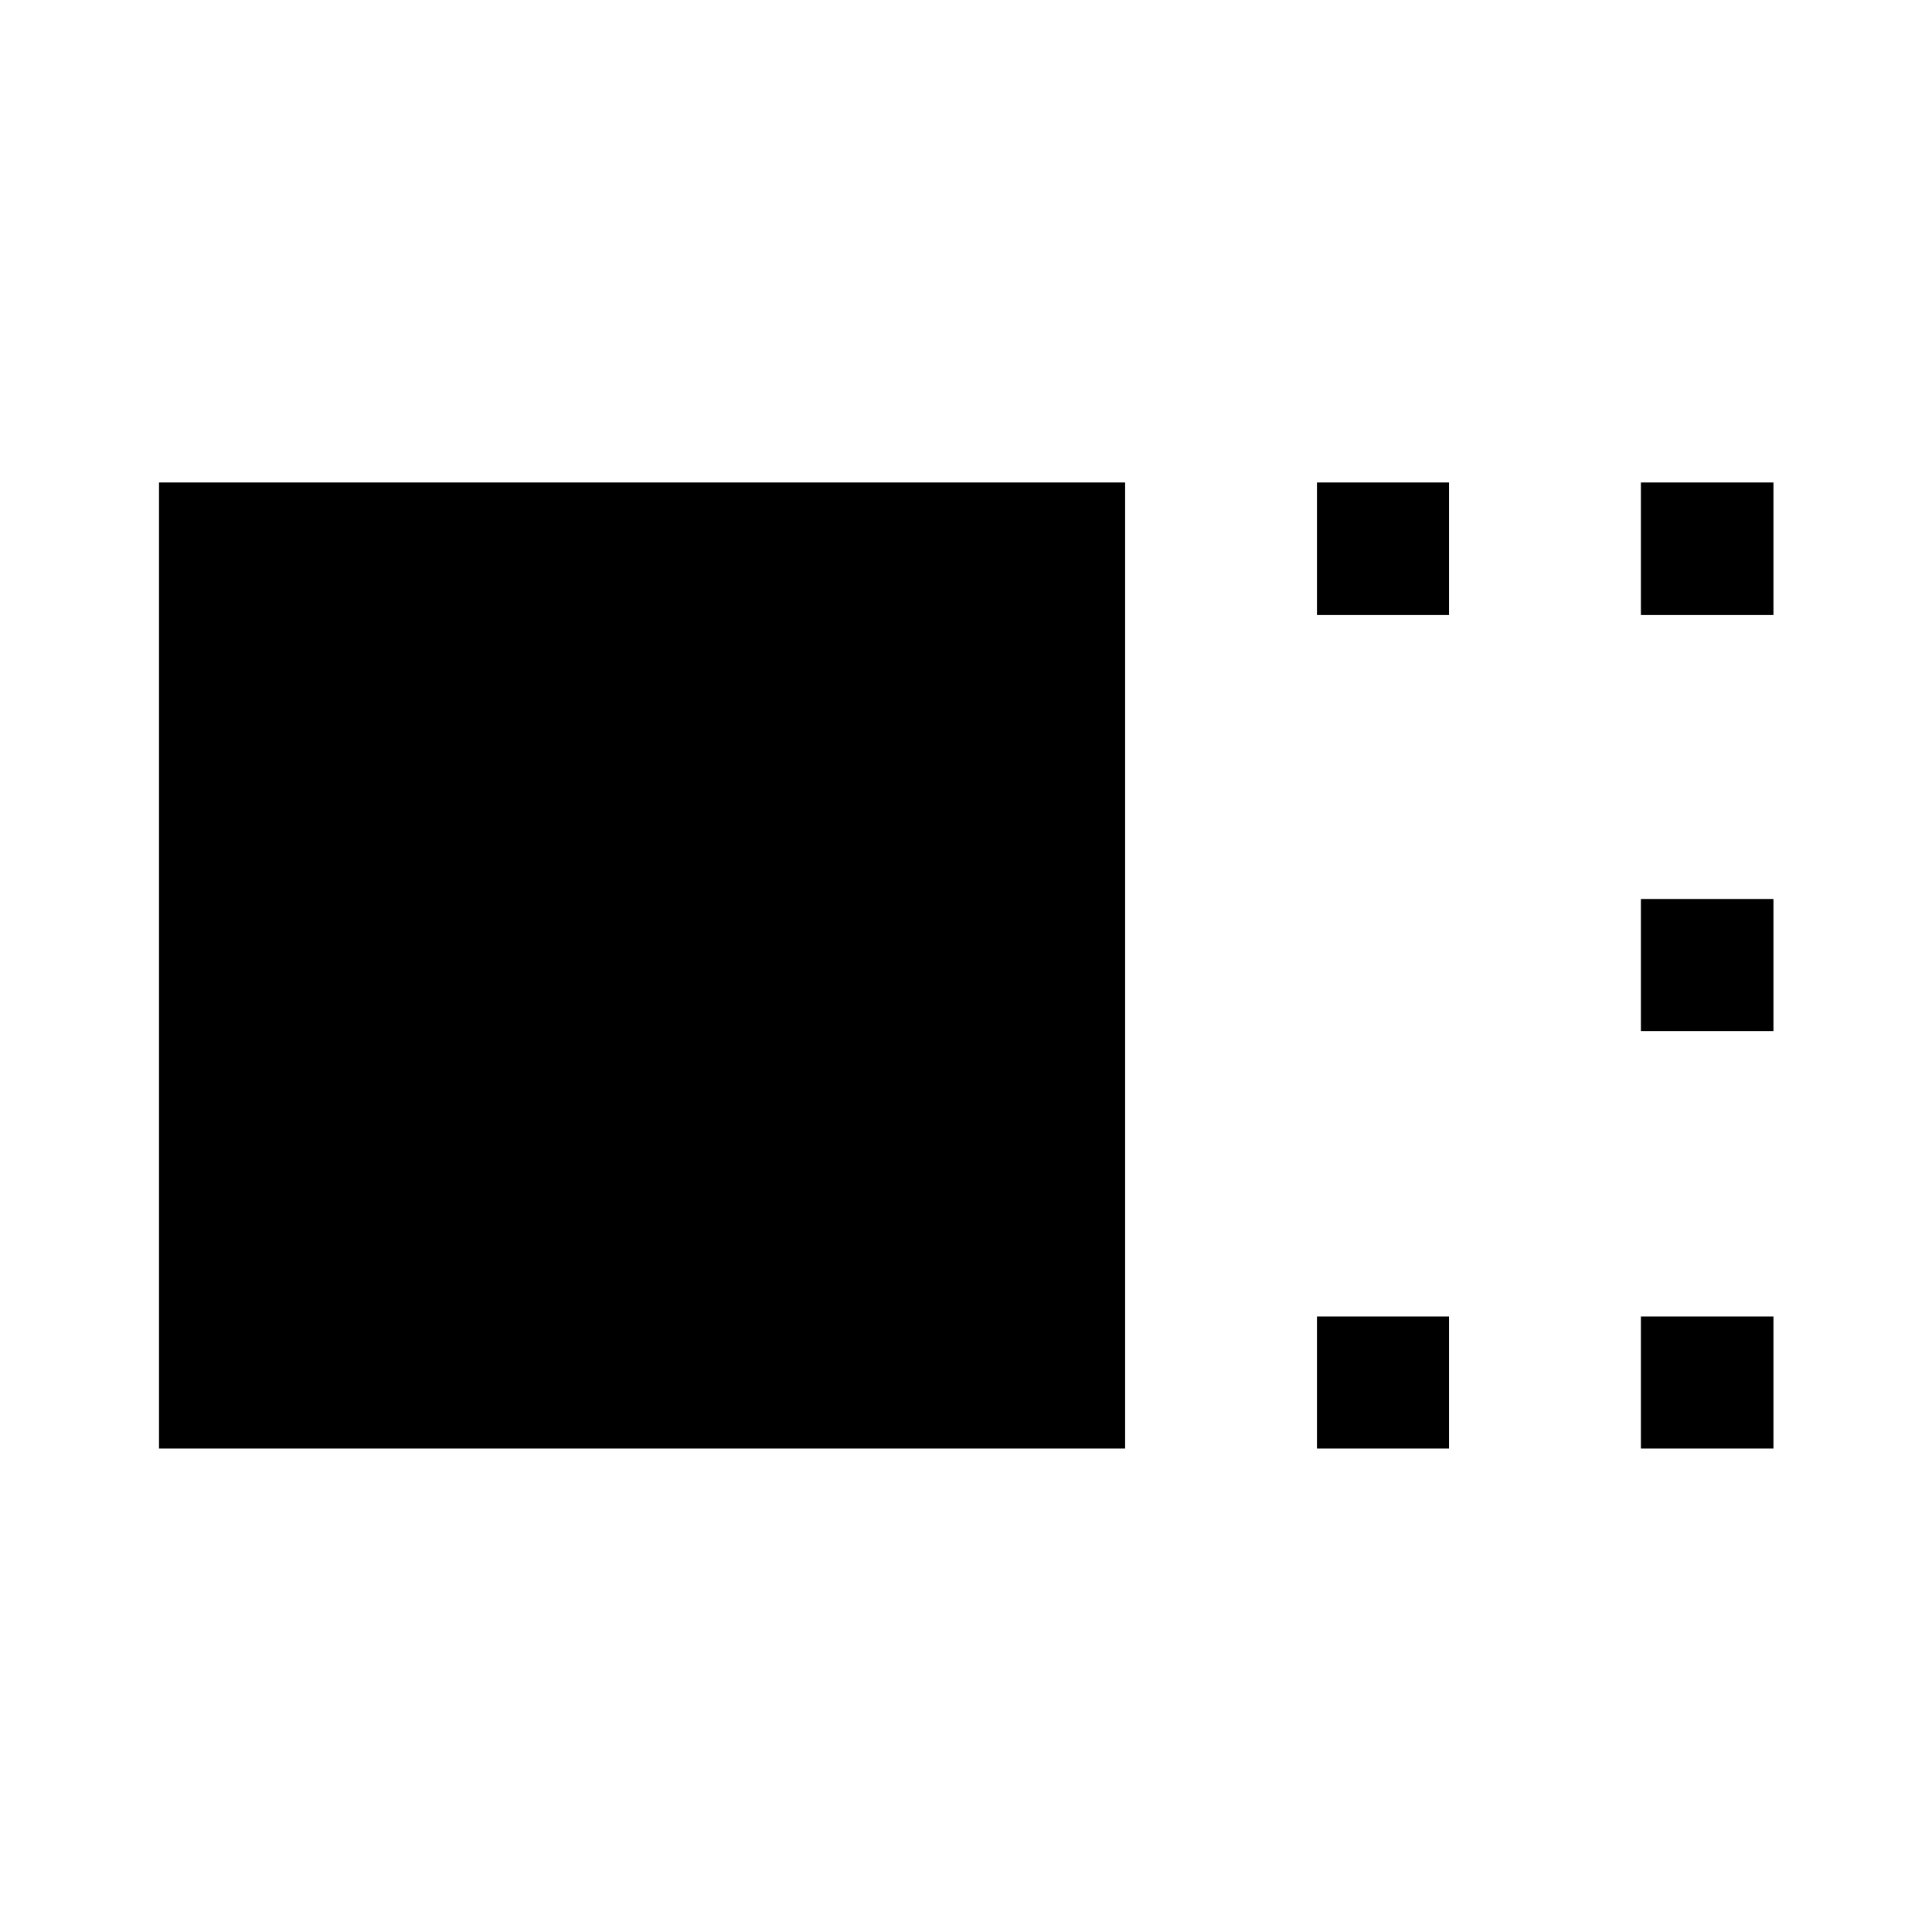 <svg xmlns="http://www.w3.org/2000/svg" height="48" viewBox="0 -960 960 960" width="48"><path d="M79.02-240.22v-480.04h480.05v480.04H79.02Zm575.37-414.17v-65.87h65.63v65.87h-65.63Zm0 414.17v-65.63h65.63v65.63h-65.63Zm160.96-414.17v-65.87h65.87v65.87h-65.87Zm0 206.72v-65.63h65.87v65.63h-65.87Zm0 207.45v-65.63h65.87v65.63h-65.87Z"/></svg>
